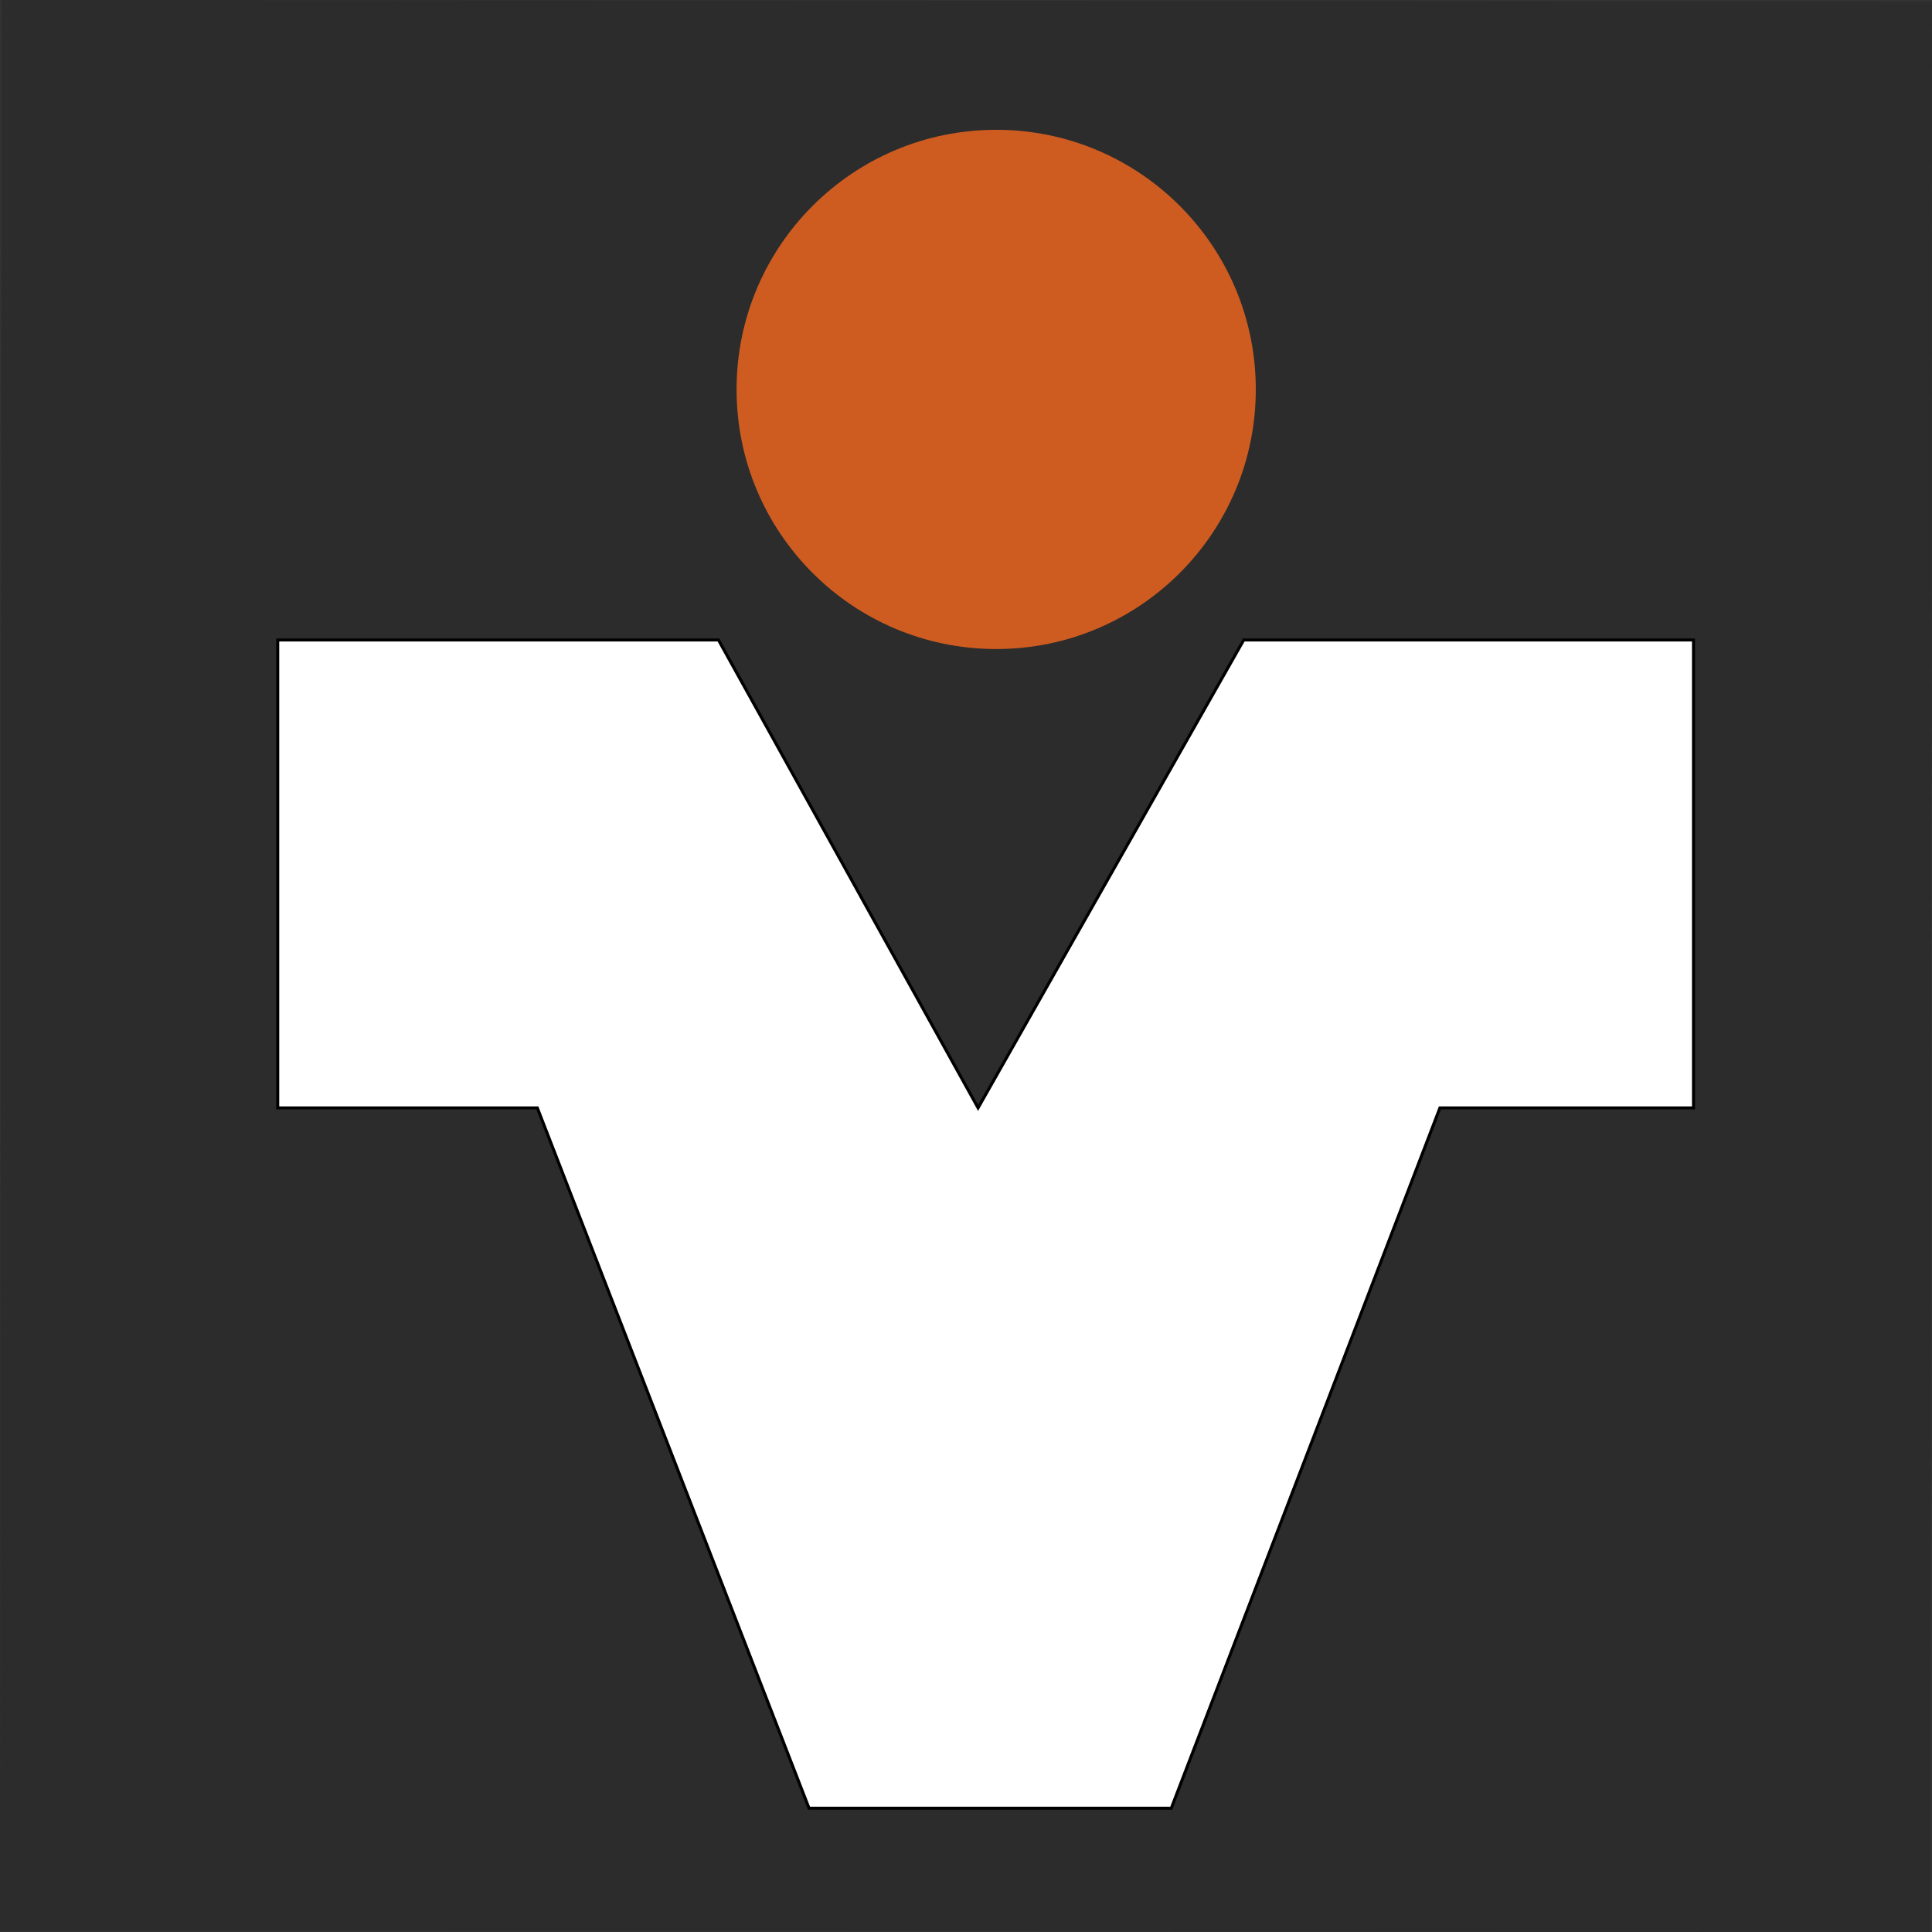<?xml version="1.0" standalone="no"?><!-- Generator: Gravit.io --><svg xmlns="http://www.w3.org/2000/svg" xmlns:xlink="http://www.w3.org/1999/xlink" style="isolation:isolate" viewBox="0 0 640 640" width="640" height="640"><rect x="0" y="0" width="640" height="640" fill="#333333" stroke="none"/><defs><clipPath id="_clipPath_uJfZaiY0uSqj0wBfd13PeKYrmEkmlv5M"><rect width="640" height="640"/></clipPath></defs><g clip-path="url(#_clipPath_uJfZaiY0uSqj0wBfd13PeKYrmEkmlv5M)"><g><path d=" M 0.5 0 L 640 0.5 L 639.5 640 L 0 639.5 L 0.5 0 Z " fill="rgb(44,44,44)"/></g><circle vector-effect="non-scaling-stroke" cx="330" cy="129" r="86" fill="rgb(206,92,33)"/><path d=" M 92 212 L 92 367 L 178 367 L 268 599 L 388 599 L 477 367 L 561 367 L 561 212 L 412 212 L 324 367 L 238 212 L 92 212 Z " fill="rgb(255,255,255)" vector-effect="non-scaling-stroke" stroke-width="1" stroke="rgb(0,0,0)" stroke-linejoin="miter" stroke-linecap="square" stroke-miterlimit="3"/></g></svg>